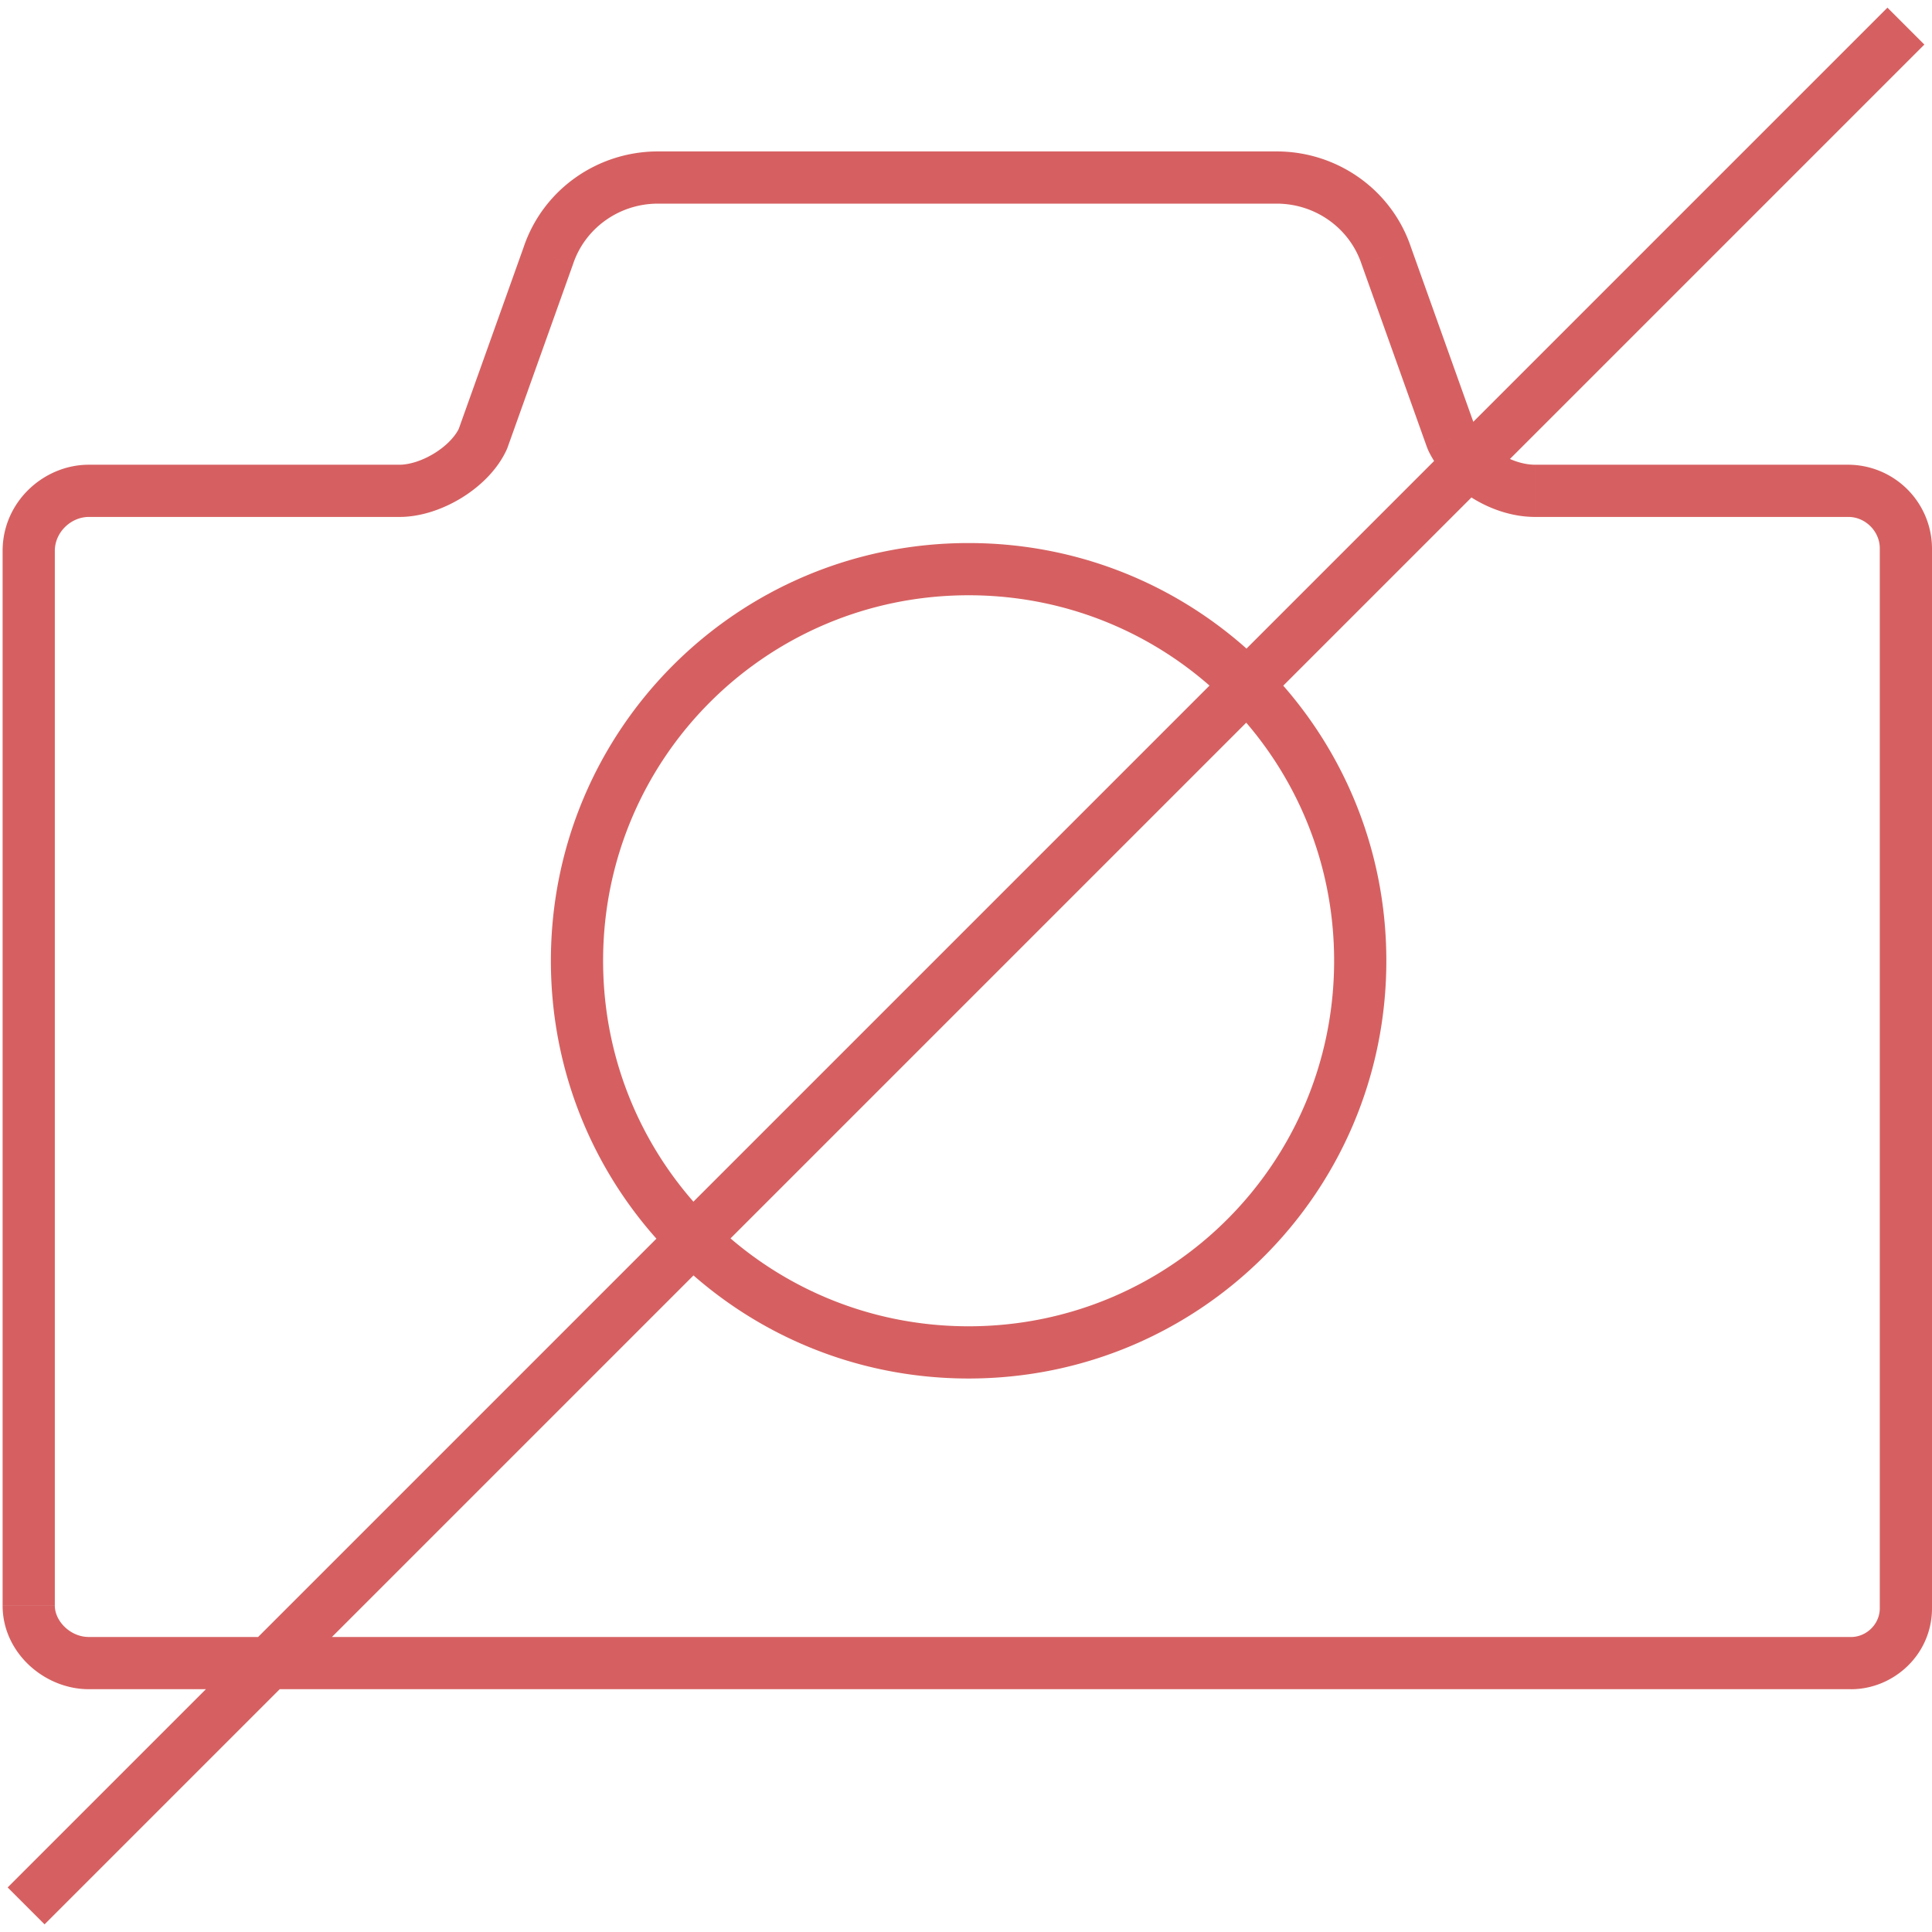 <svg xmlns="http://www.w3.org/2000/svg" width="74" height="74"><path fill="#D66061" d="M53.1 9.8l-.948.316.007.02.941-.336zm2.5 7l-.941.336.031.078.91-.414zm-37.1 0l.91.414a.908.908 0 0 0 .032-.078L18.5 16.8zm2.5-7l.942.336.007-.02L21 9.8zm27.9-2c1.479 0 2.79.934 3.251 2.316l1.897-.632C53.31 7.266 51.221 5.8 48.9 5.8v2zm3.258 2.336l2.5 7 1.883-.672-2.5-7-1.883.672zm2.531 7.078c.348.765.975 1.402 1.678 1.845.704.444 1.562.741 2.433.741v-2c-.429 0-.921-.153-1.366-.433-.448-.282-.771-.645-.924-.98l-1.821.827zM58.8 19.8h12v-2h-12v2zm12 0c.647 0 1.2.553 1.2 1.2h2a3.22 3.22 0 0 0-3.2-3.2v2zM72 21v40.6h2V21h-2zm0 40.6c0 .617-.521 1.101-1.1 1.101v2c1.621 0 3.1-1.317 3.1-3.101h-2zm-1.1 1.1H3.4v2h67.5v-2zm-67.5 0c-.706 0-1.3-.608-1.3-1.2h-2c0 1.809 1.605 3.2 3.3 3.2v-2zm-1.3-1.2V21.1h-2v40.4h2zm0-40.4c0-.72.624-1.3 1.3-1.3v-2c-1.724 0-3.3 1.42-3.3 3.3h2zm1.3-1.3h11.9v-2H3.4v2zm11.9 0c.829 0 1.684-.302 2.388-.736.702-.433 1.368-1.068 1.723-1.85l-1.82-.828c-.145.318-.479.683-.953.975-.472.291-.967.439-1.338.439v2zm4.142-2.664l2.5-7-1.884-.672-2.5 7 1.884.672zm2.507-7.02C22.41 8.734 23.721 7.8 25.2 7.8v-2c-2.321 0-4.41 1.466-5.149 3.684l1.898.632zM25.2 7.8h23.7v-2H25.2v2zm11.9 45c8.852 0 16-7.147 16-16h-2c0 7.748-6.252 14-14 14v2zm16-16c0-8.852-7.147-16-16-16v2c7.748 0 14 6.252 14 14h2zm-16-16c-8.853 0-16 7.148-16 16h2c0-7.748 6.252-14 14-14v-2zm-16 16c0 8.853 7.147 16 16 16v-2c-7.748 0-14-6.252-14-14h-2zM72.293.293l-72 72 1.414 1.414 72-72L72.293.293z"/></svg>